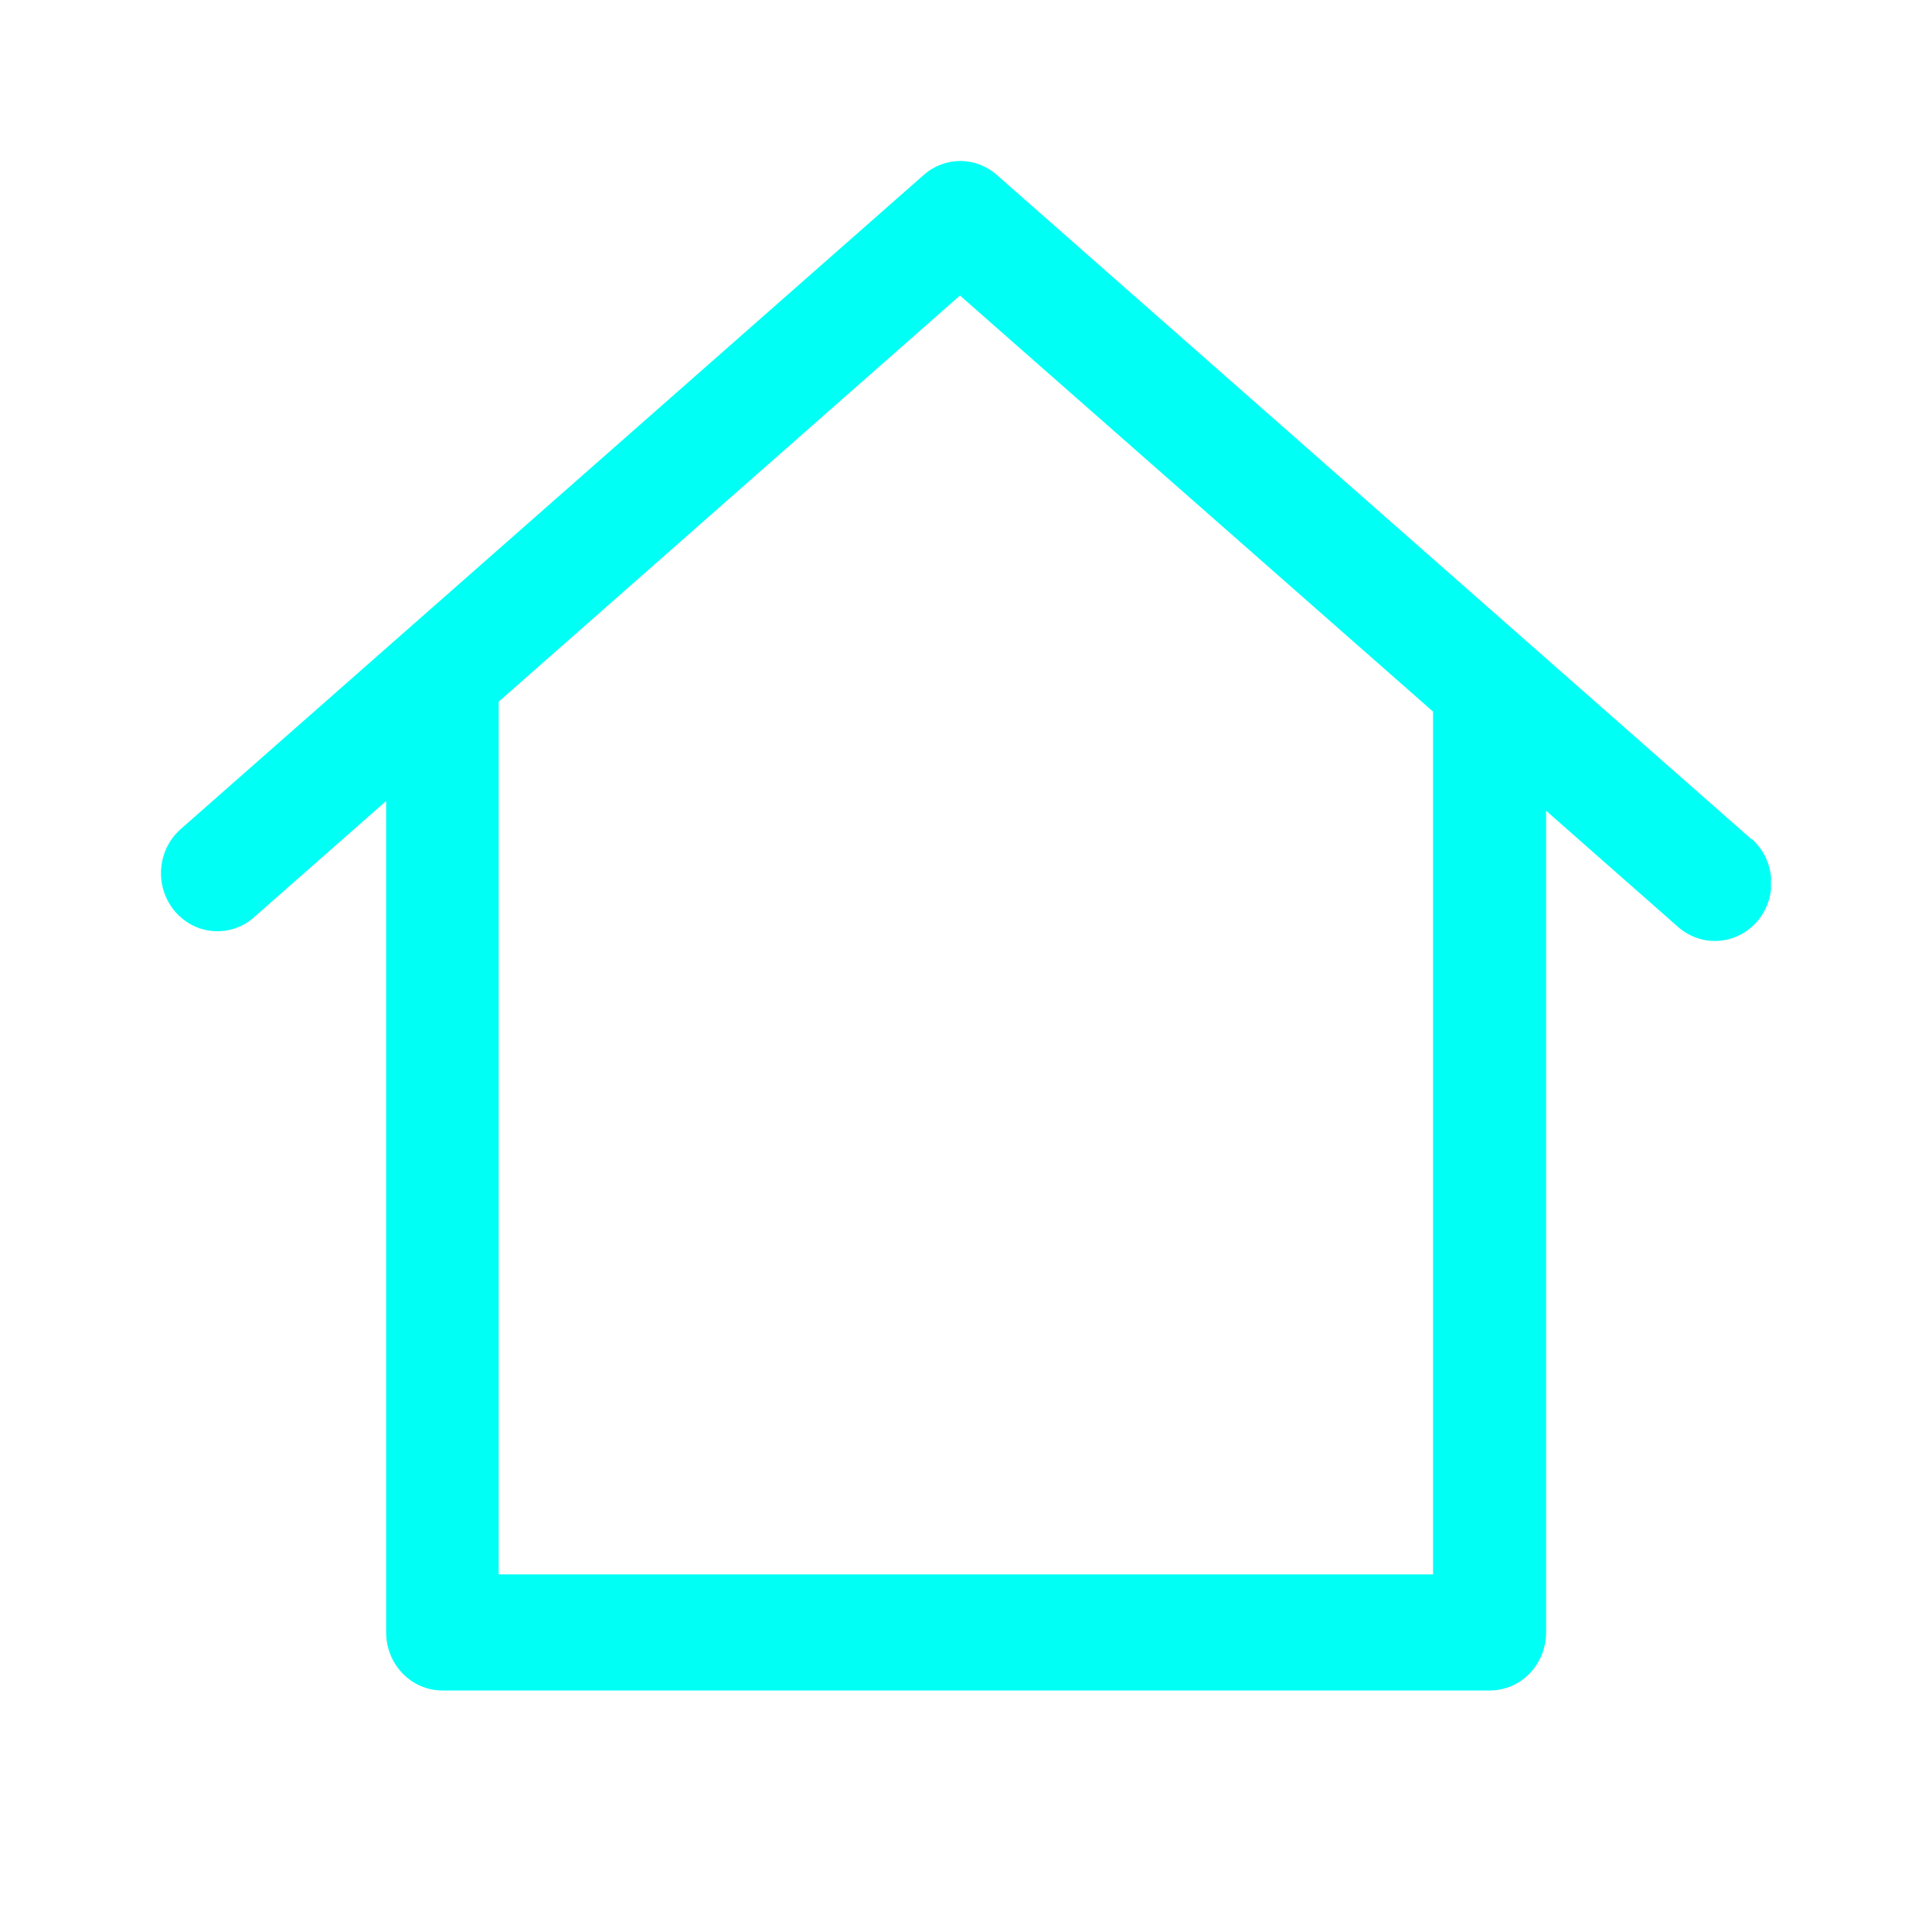 <svg width="24" height="24" viewBox="0 0 24 24" fill="none" xmlns="http://www.w3.org/2000/svg">
<g clip-path="url(#clip0_9374_30861)">
<path d="M21.756 10.424L12.385 2.175C12.258 2.062 12.096 2 11.929 2C11.761 2 11.6 2.062 11.473 2.175L2.245 10.299C2.14 10.391 2.063 10.514 2.026 10.651C1.988 10.789 1.991 10.934 2.034 11.07C2.077 11.206 2.158 11.325 2.267 11.413C2.375 11.502 2.507 11.555 2.646 11.566C2.737 11.573 2.83 11.562 2.917 11.533C3.005 11.504 3.086 11.457 3.155 11.395L4.797 9.95V20.279C4.797 20.47 4.871 20.654 5.002 20.789C5.133 20.924 5.311 21 5.497 21H18.506C18.691 21 18.869 20.924 19.001 20.789C19.132 20.654 19.206 20.47 19.206 20.279V10.071L20.847 11.516C20.988 11.64 21.172 11.702 21.357 11.687C21.543 11.672 21.715 11.582 21.836 11.437C21.957 11.292 22.017 11.103 22.002 10.912C21.988 10.721 21.9 10.544 21.759 10.42L21.756 10.424ZM17.802 8.84V19.558H6.195V8.716L11.925 3.671L17.802 8.84Z" fill="#00FFF4"/>
</g>
<defs>
<clipPath id="clip0_9374_30861">
<rect width="20" height="19" fill="white" transform="translate(2 2)"/>
</clipPath>
</defs>
</svg>
